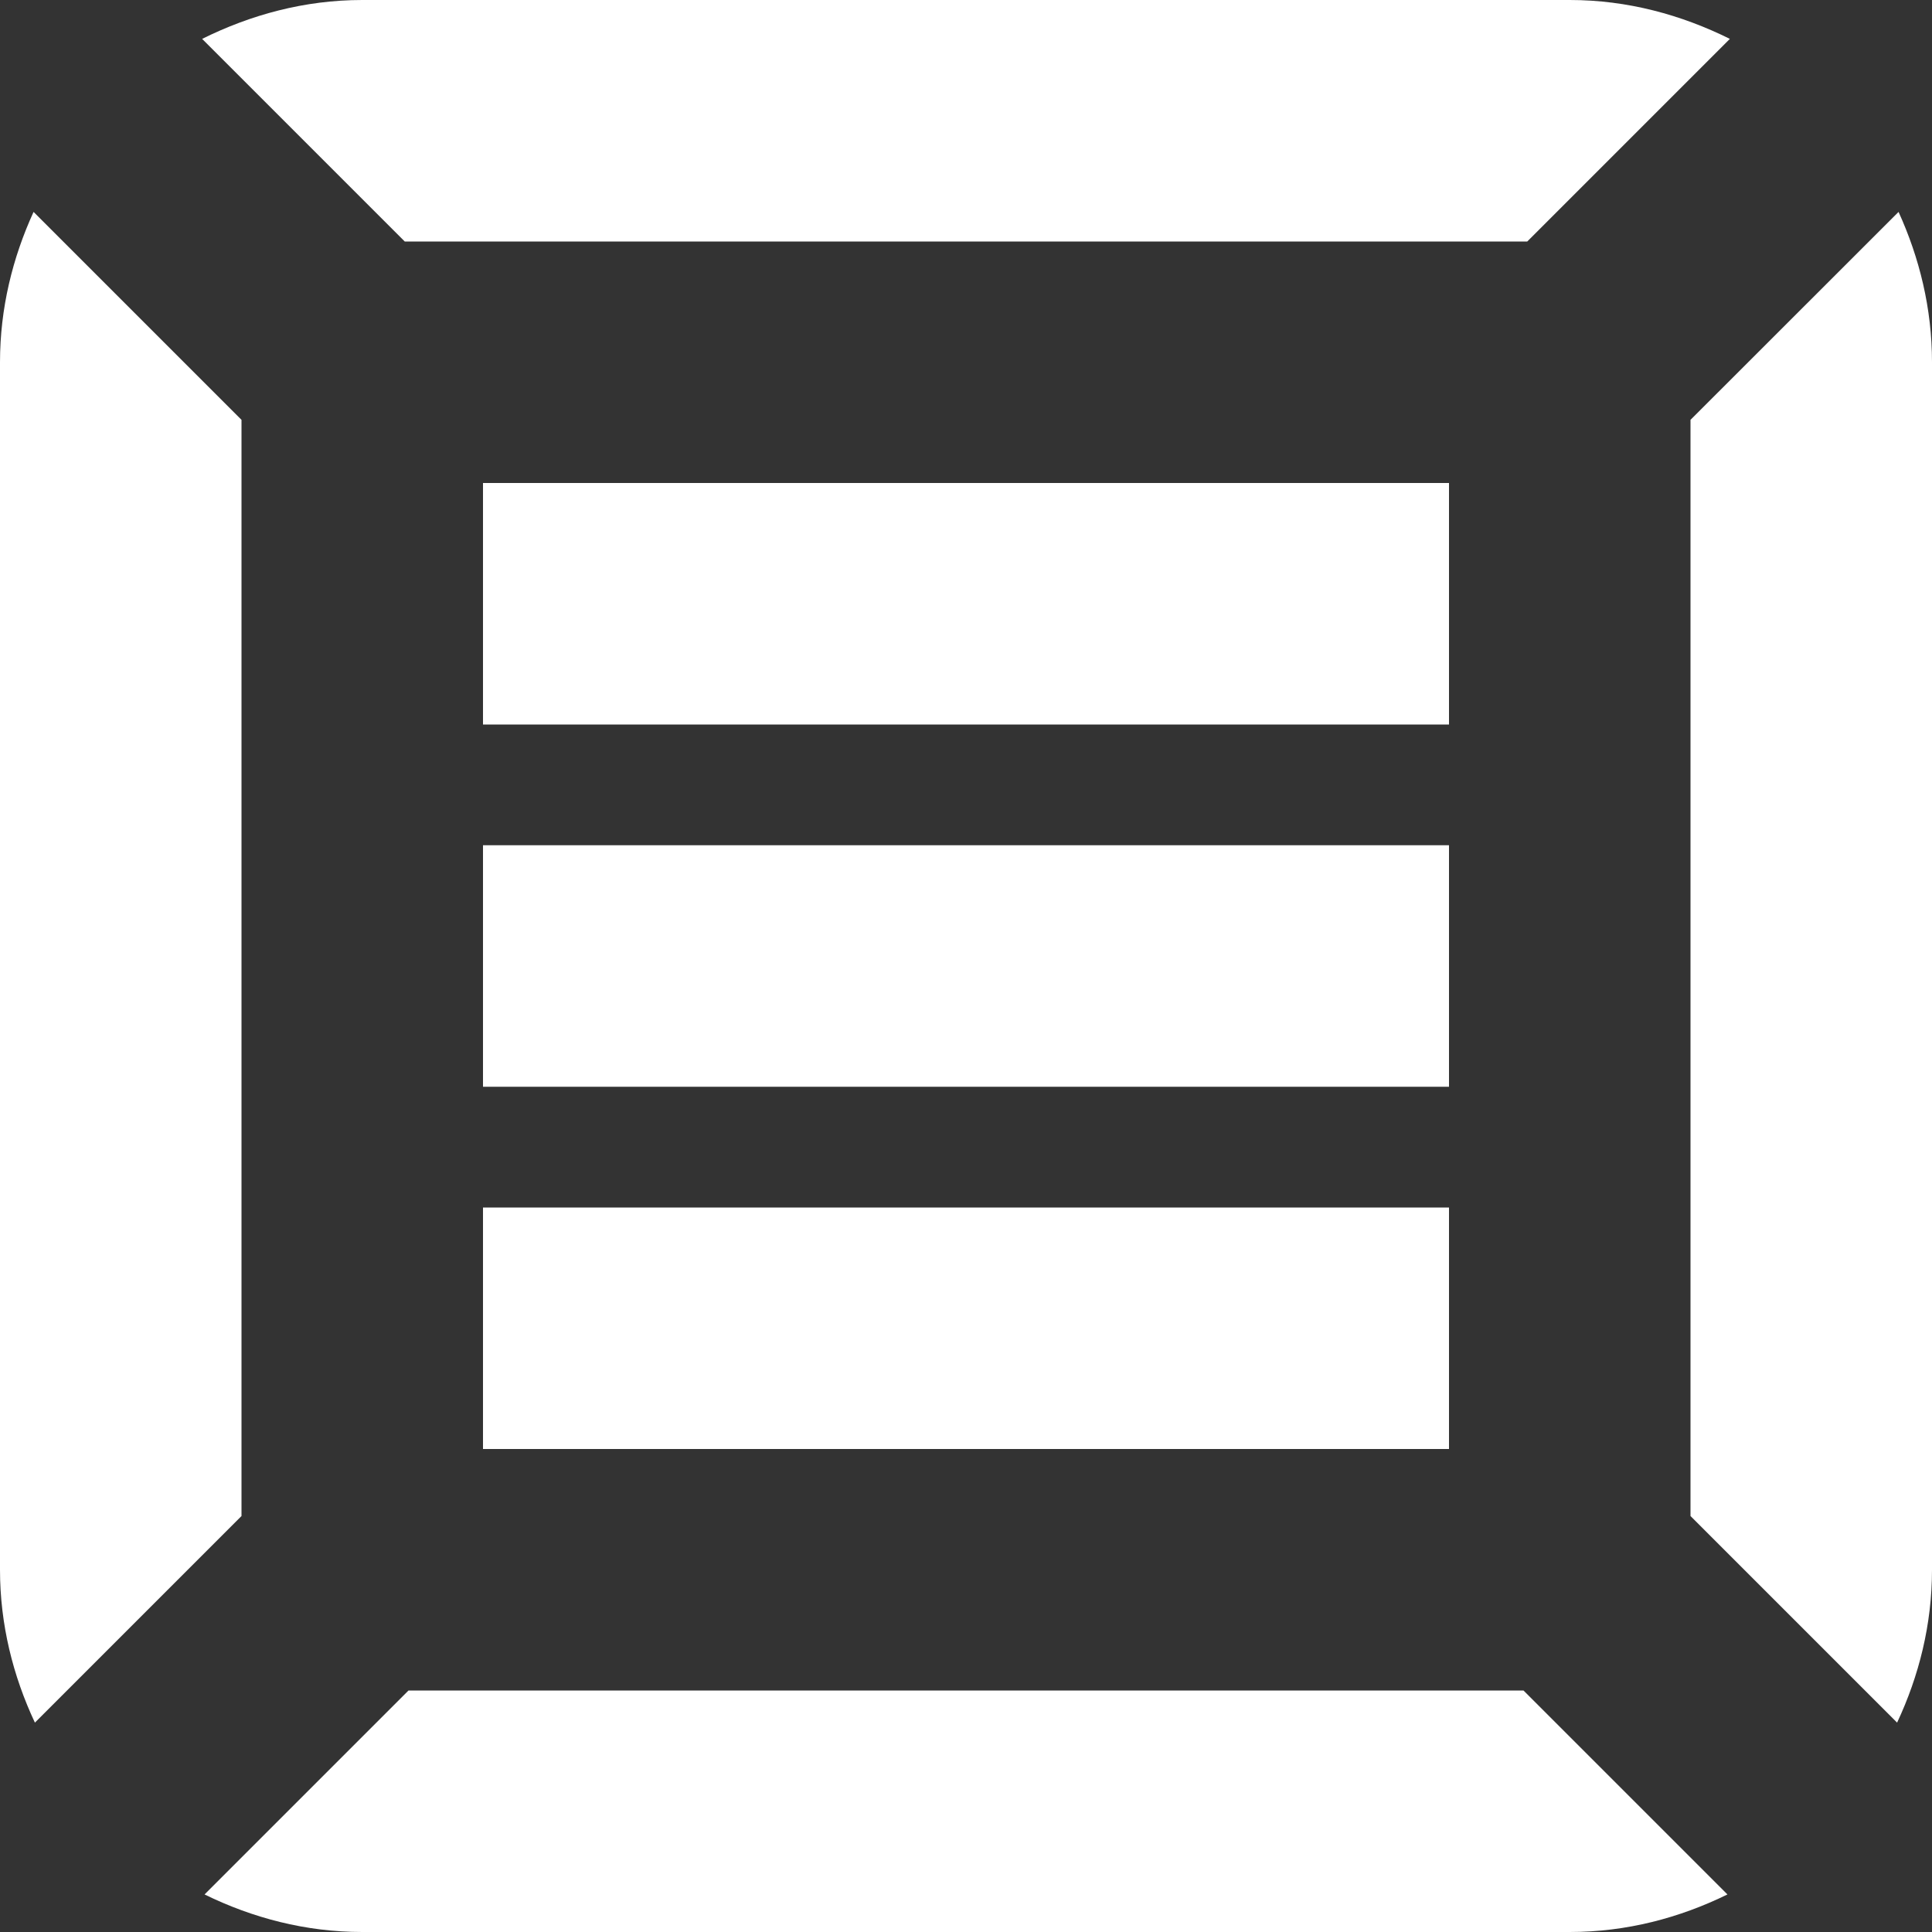<?xml version="1.0" encoding="utf-8"?> <!-- Generator: IcoMoon.io --> <!DOCTYPE svg PUBLIC "-//W3C//DTD SVG 1.1//EN" "http://www.w3.org/Graphics/SVG/1.1/DTD/svg11.dtd"> <svg version="1.1" id="Layer_1" xmlns="http://www.w3.org/2000/svg" xmlns:xlink="http://www.w3.org/1999/xlink" x="0px" y="0px" width="48px" height="48px" viewBox="0 0 48 48" enable-background="new 0 0 16 16" xml:space="preserve" fill="#FFFFFF"><rect x="0" y="0" width="48" height="48" fill="#333333" stroke="none"/> <path d="M 47.133,42.798L 42.00,37.665L42.00,10.431 l 5.169-5.166 C 47.688,6.405, 48.00,7.662, 48.00,9.00l0.00,30.00 C 48.00,40.362, 47.676,41.64, 47.133,42.798z M 10.056,6.00L 5.022,0.966C 6.225,0.369, 7.563,0.00, 9.00,0.00l30.00,0.00 c 1.437,0.00, 2.775,0.369, 3.978,0.966L 37.944,6.00L10.056,6.00 z M 6.00,37.665l-5.133,5.133C 0.324,41.64,0.00,40.362,0.00,39.00L0.00,9.00 c0.00-1.338, 0.312-2.595, 0.834-3.735L 6.00,10.431L6.00,37.665 z M 36.00,36.00L12.00,36.00 l0.00,-6.00 l24.00,0.00 L36.00,36.00 z M 12.00,12.00l24.00,0.00 l0.00,6.00 L12.00,18.00 L12.00,12.00 z M 36.00,27.00L12.00,27.00 L12.00,21.00 l24.00,0.00 L36.00,27.00 z M 37.851,42.00l 5.067,5.067 C 41.73,47.649, 40.413,48.00, 39.00,48.00L9.00,48.00 c-1.41,0.00-2.73-0.351-3.918-0.933L 10.149,42.00L37.851,42.00 z" ></path></svg>